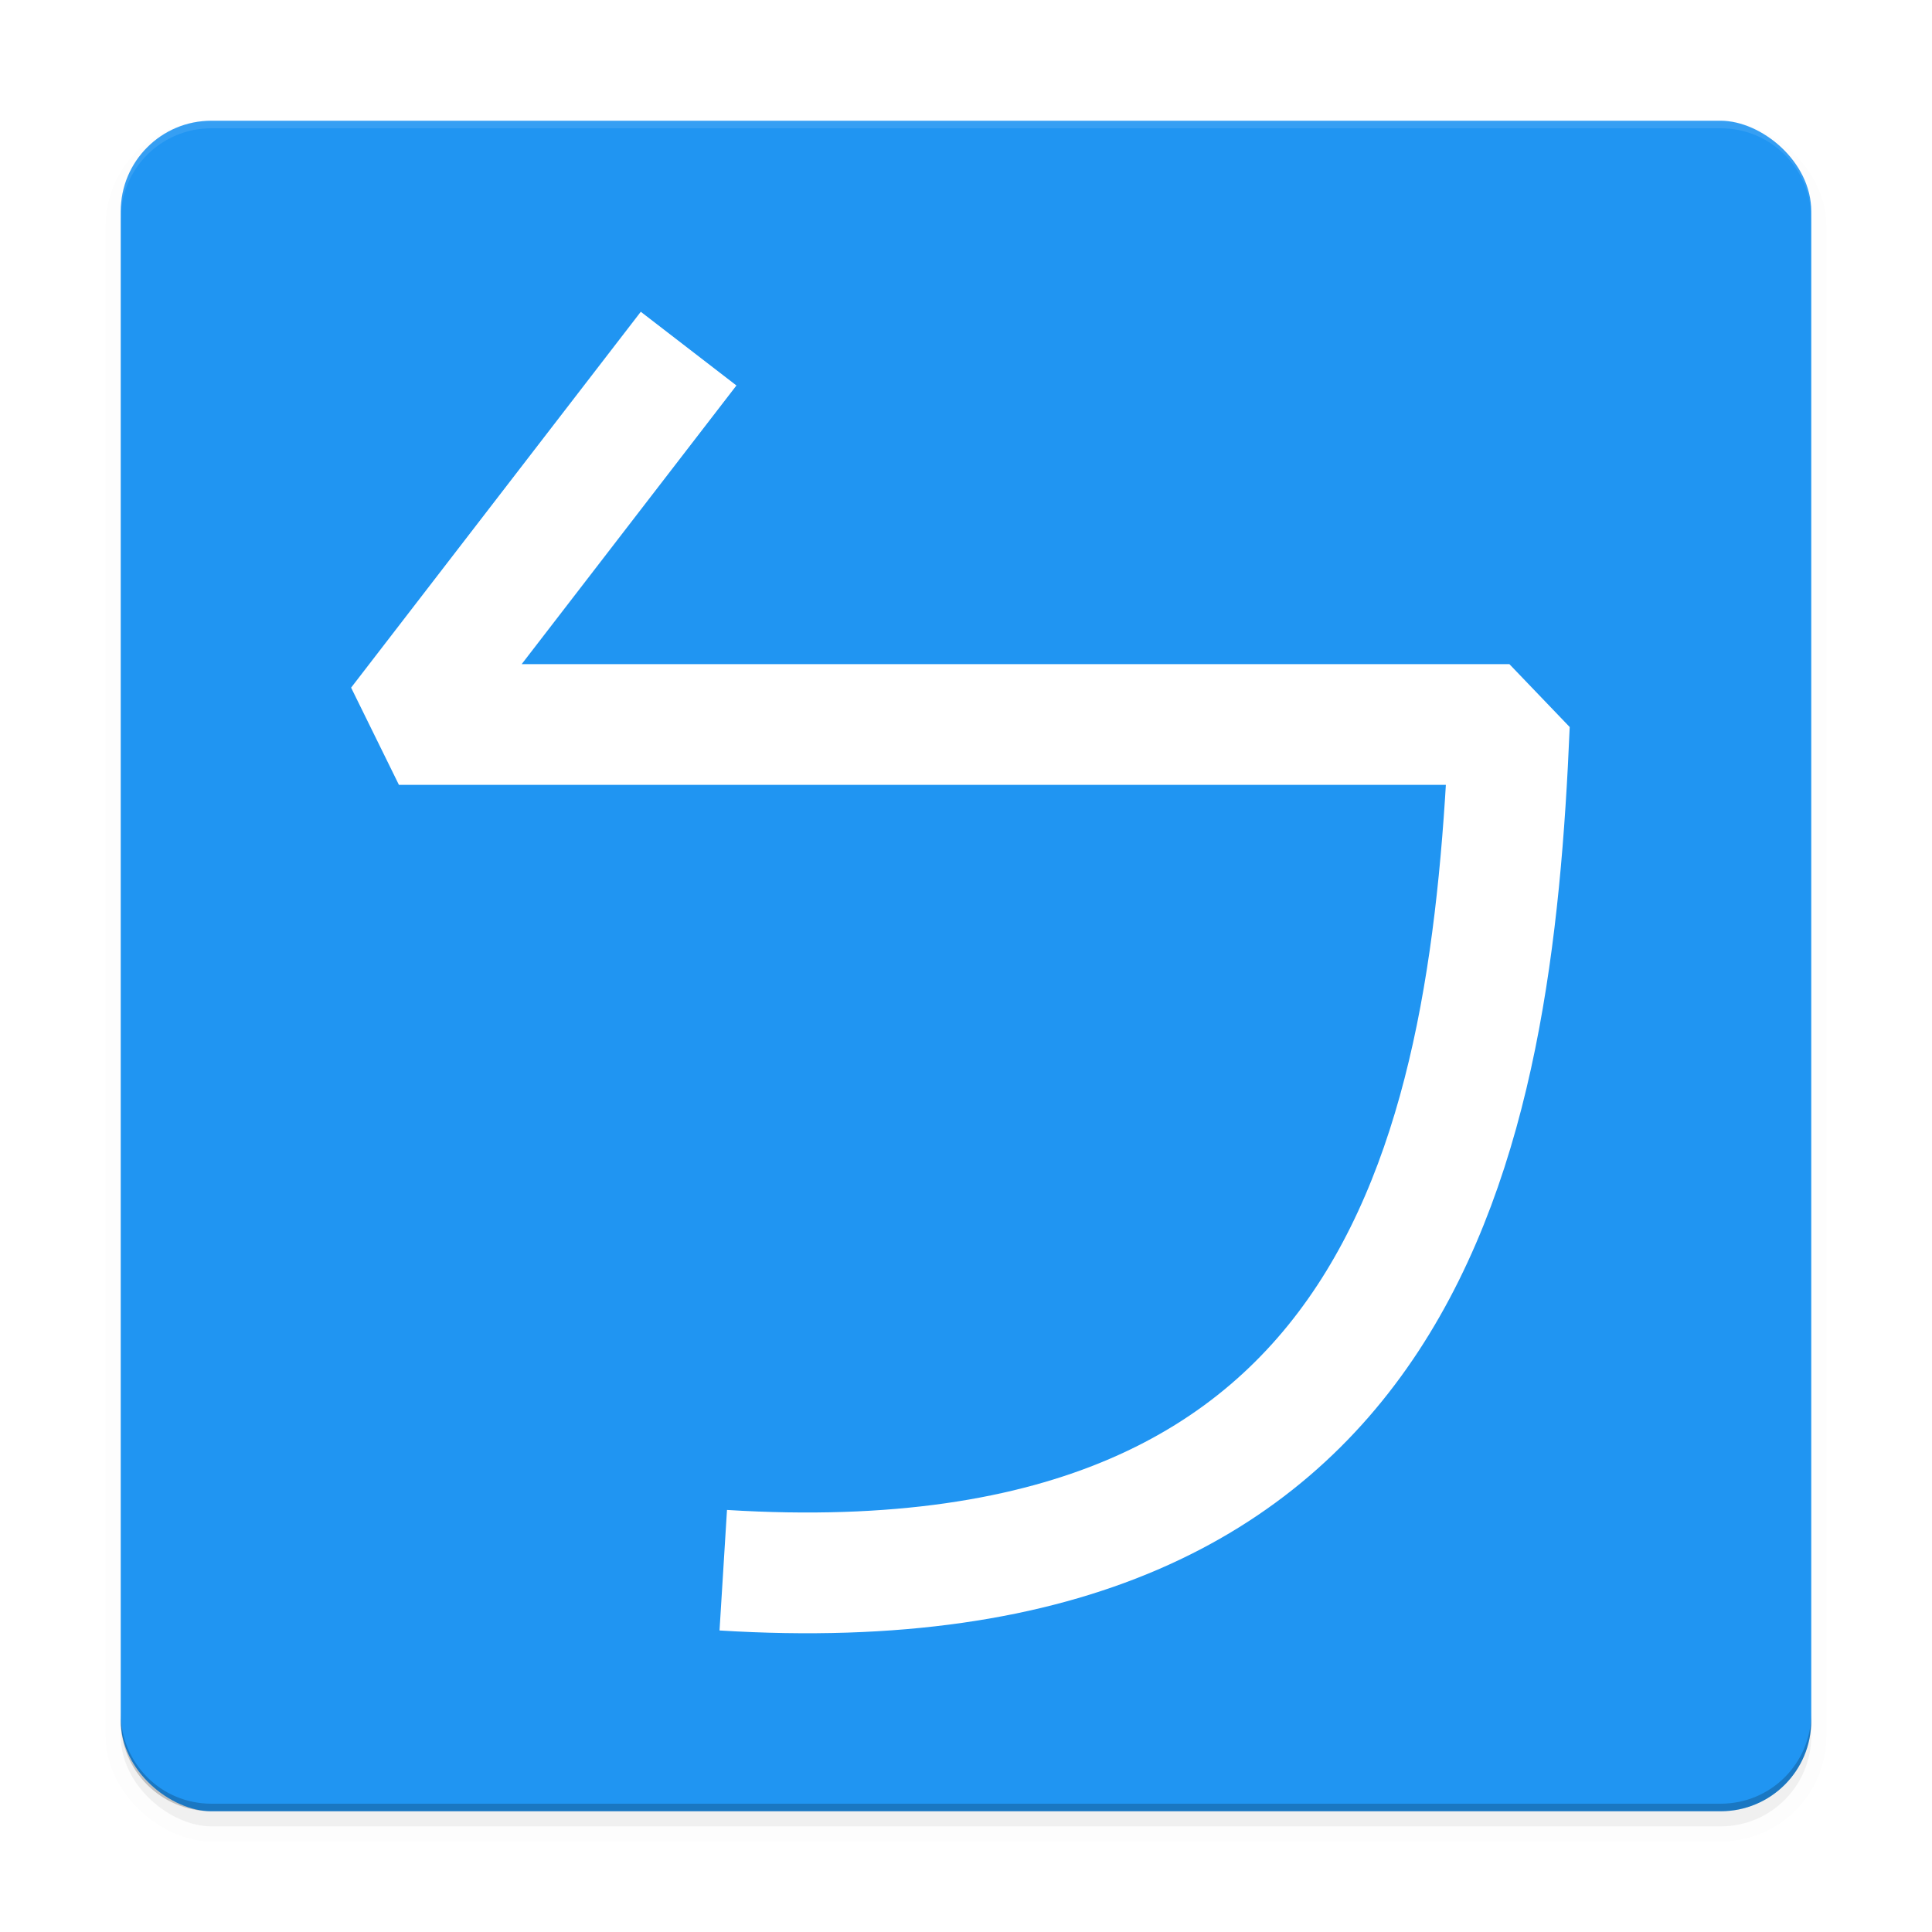 <svg width="512" height="512" enable-background="new" version="1.0" xmlns="http://www.w3.org/2000/svg" xmlns:osb="http://www.openswatchbook.org/uri/2009/osb" xmlns:xlink="http://www.w3.org/1999/xlink">
 <defs>
  <filter id="a" x="-.024" y="-.024" width="1.048" height="1.048" color-interpolation-filters="sRGB">
   <feGaussianBlur stdDeviation="4.48"/>
  </filter>
 </defs>
 <g transform="translate(0,212)">
  <g>
   <g transform="translate(-208,656)">
    <g>
     <rect transform="matrix(0,-1,-1,0,0,-640)" x="-256" y="-688" width="448" height="448" rx="24" ry="24" filter="url(#a)" opacity=".1" stroke="#000" stroke-width="8"/>
     <rect transform="matrix(0,-1,-1,0,0,-640)" x="-256" y="-688" width="448" height="448" rx="24" ry="24" filter="url(#a)" opacity=".2"/>
     <rect transform="matrix(0,-1,-1,0,0,0)" x="388" y="-688" width="448" height="448" rx="24" ry="24" fill="#2095f2"/>
     <path d="m264-836c-13.296 0-24 10.704-24 24v2c0-13.296 10.704-24 24-24h400c13.296 0 24 10.704 24 24v-2c0-13.296-10.704-24-24-24z" fill="#fff" opacity=".1"/>
     <path d="m664-388c13.296 0 24-10.704 24-24v-2c0 13.296-10.704 24-24 24h-400c-13.296 0-24-10.704-24-24v2c0 13.296 10.704 24 24 24z" opacity=".2"/>
    </g>
    <path d="m390.49-775.61-76.768 99.611h294.28c-4.583 109.46-25.98 235.42-208.33 224.12" fill="none" stroke="#fff" stroke-linejoin="bevel" stroke-width="32"/>
   </g>
  </g>
 </g>
</svg>
